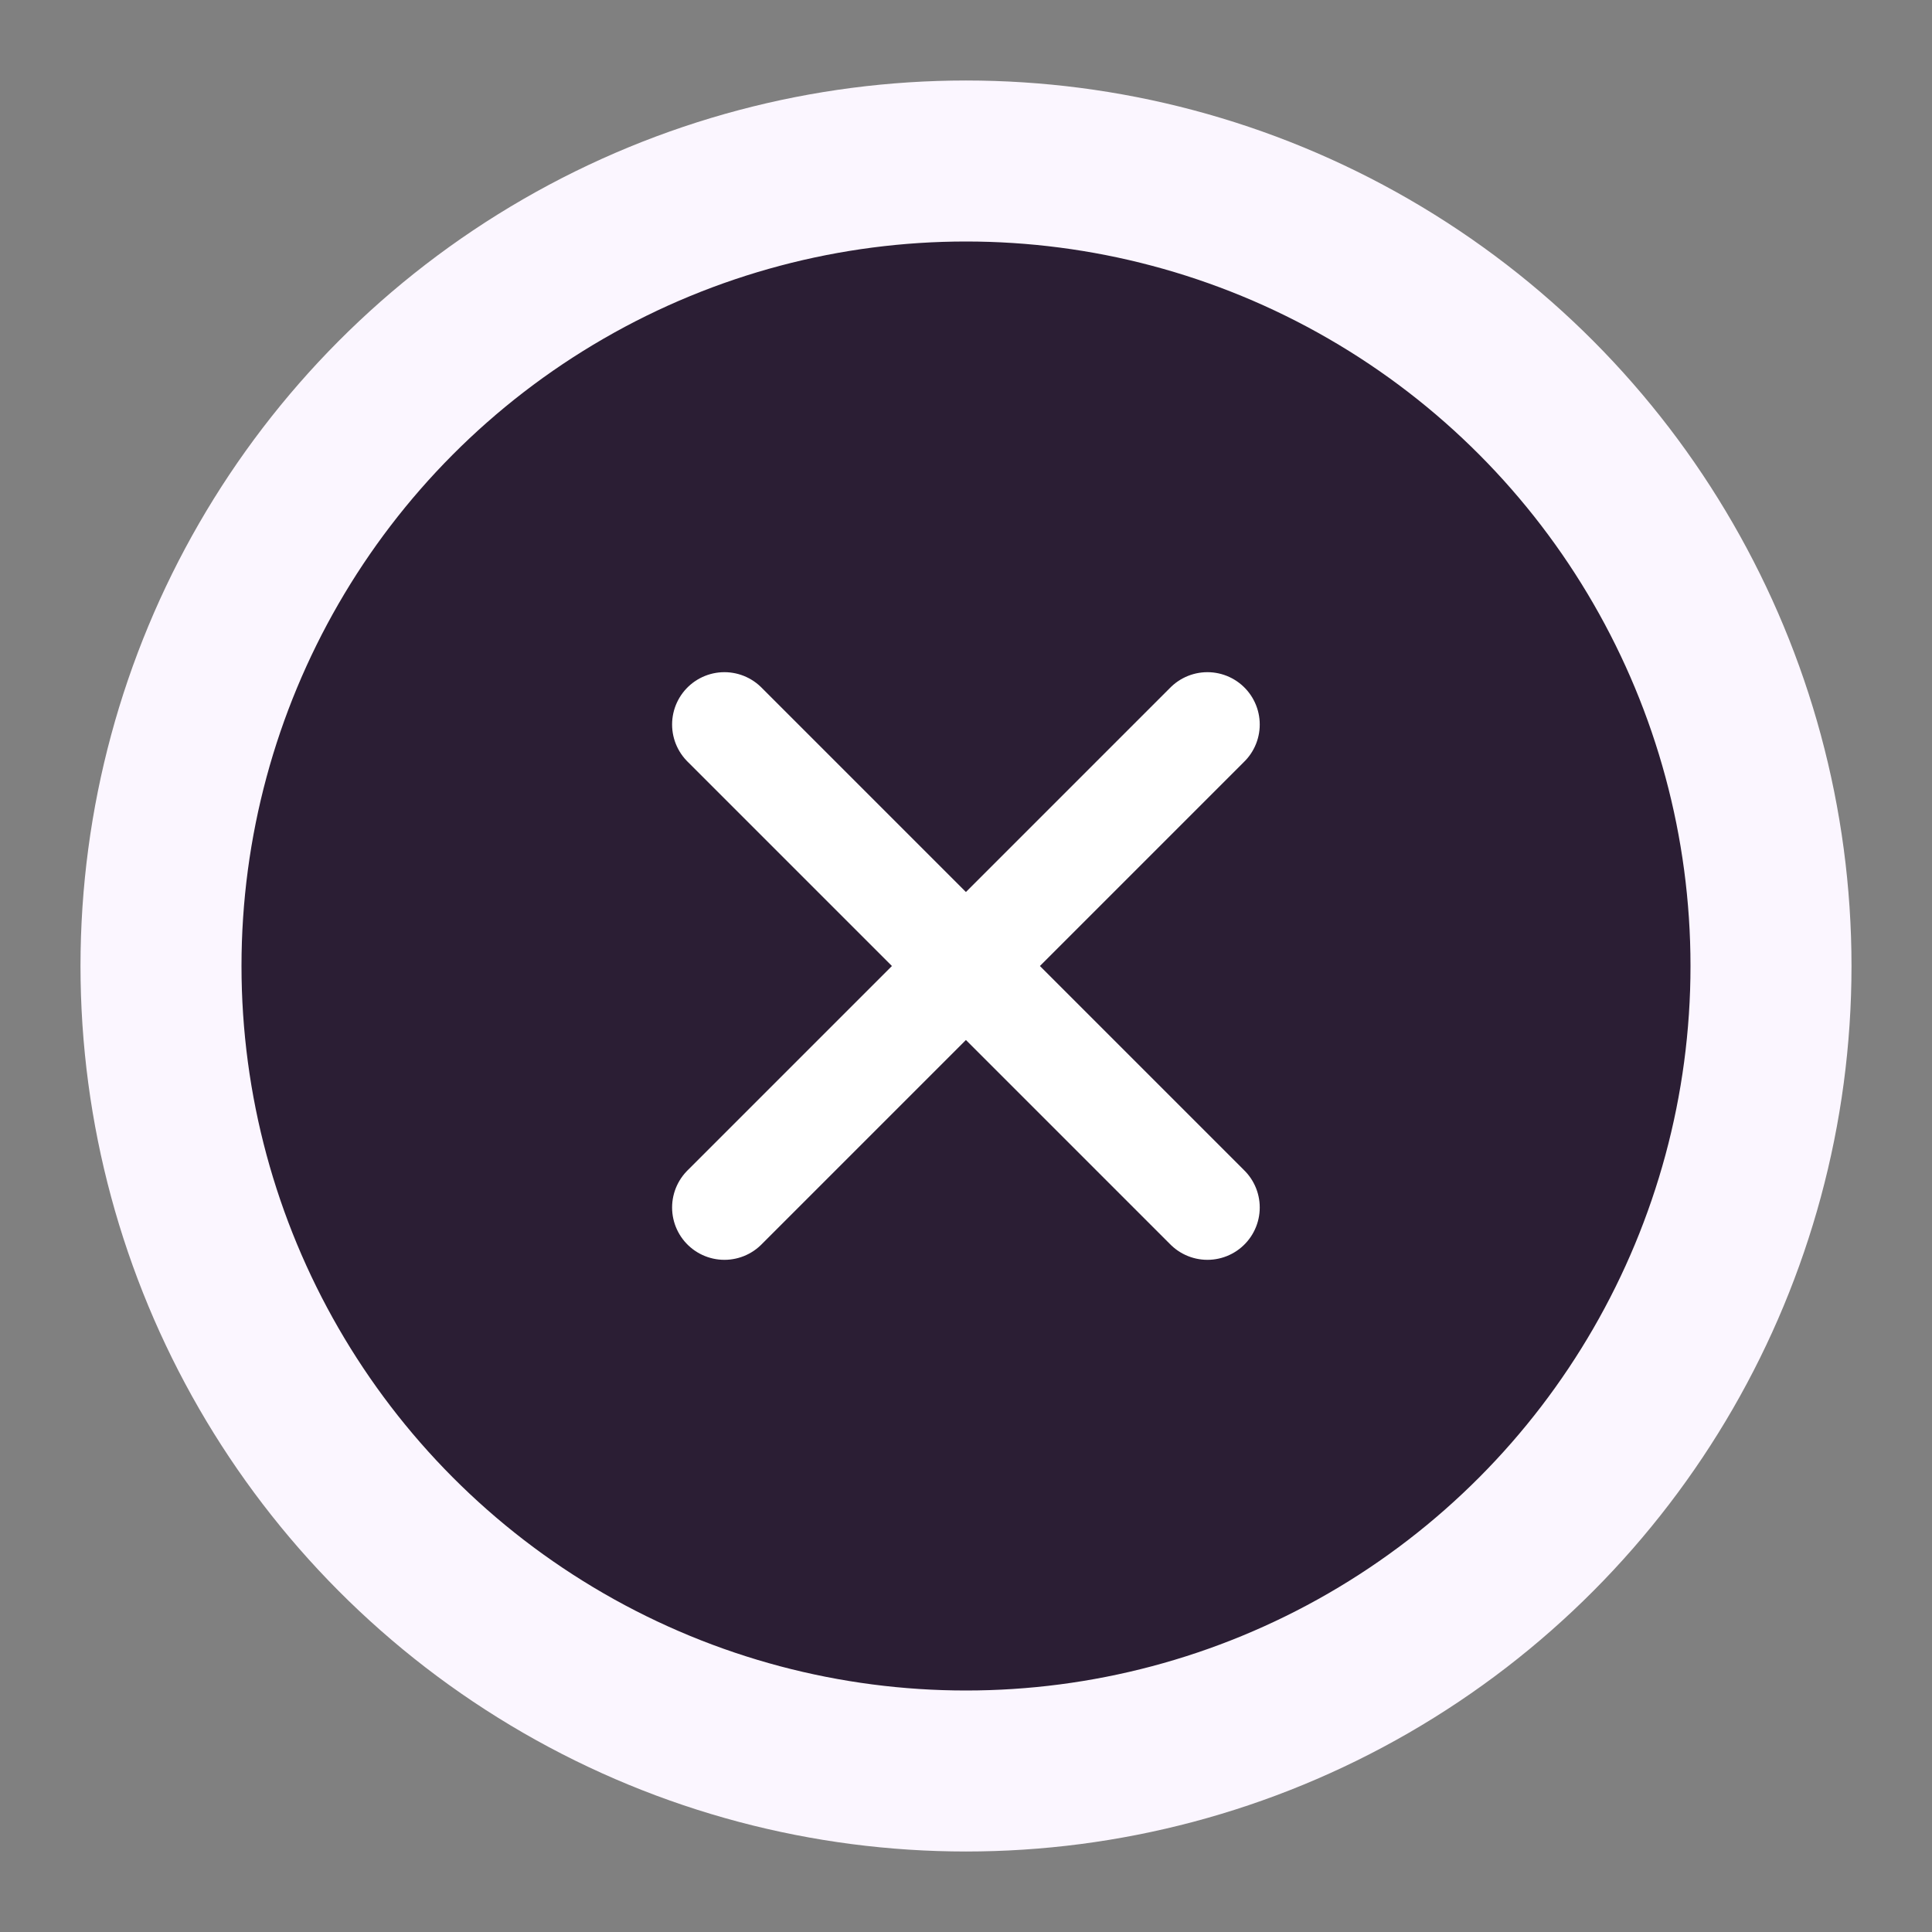 <svg width="24" height="24" viewBox="0 0 24 24" fill="none" xmlns="http://www.w3.org/2000/svg">
    <rect x="0" y="0" width="24" height="24" fill="#808080" stroke="none"/>
    <circle cx="12" cy="12" r="10" fill="#2B1E34" stroke="#FBF6FF" stroke-width="2"/>
    <path d="m14.999 15-6-6M14.999 9l-6 6" stroke="#fff" stroke-width="1.3" stroke-linecap="round" stroke-linejoin="round"/>
</svg>
